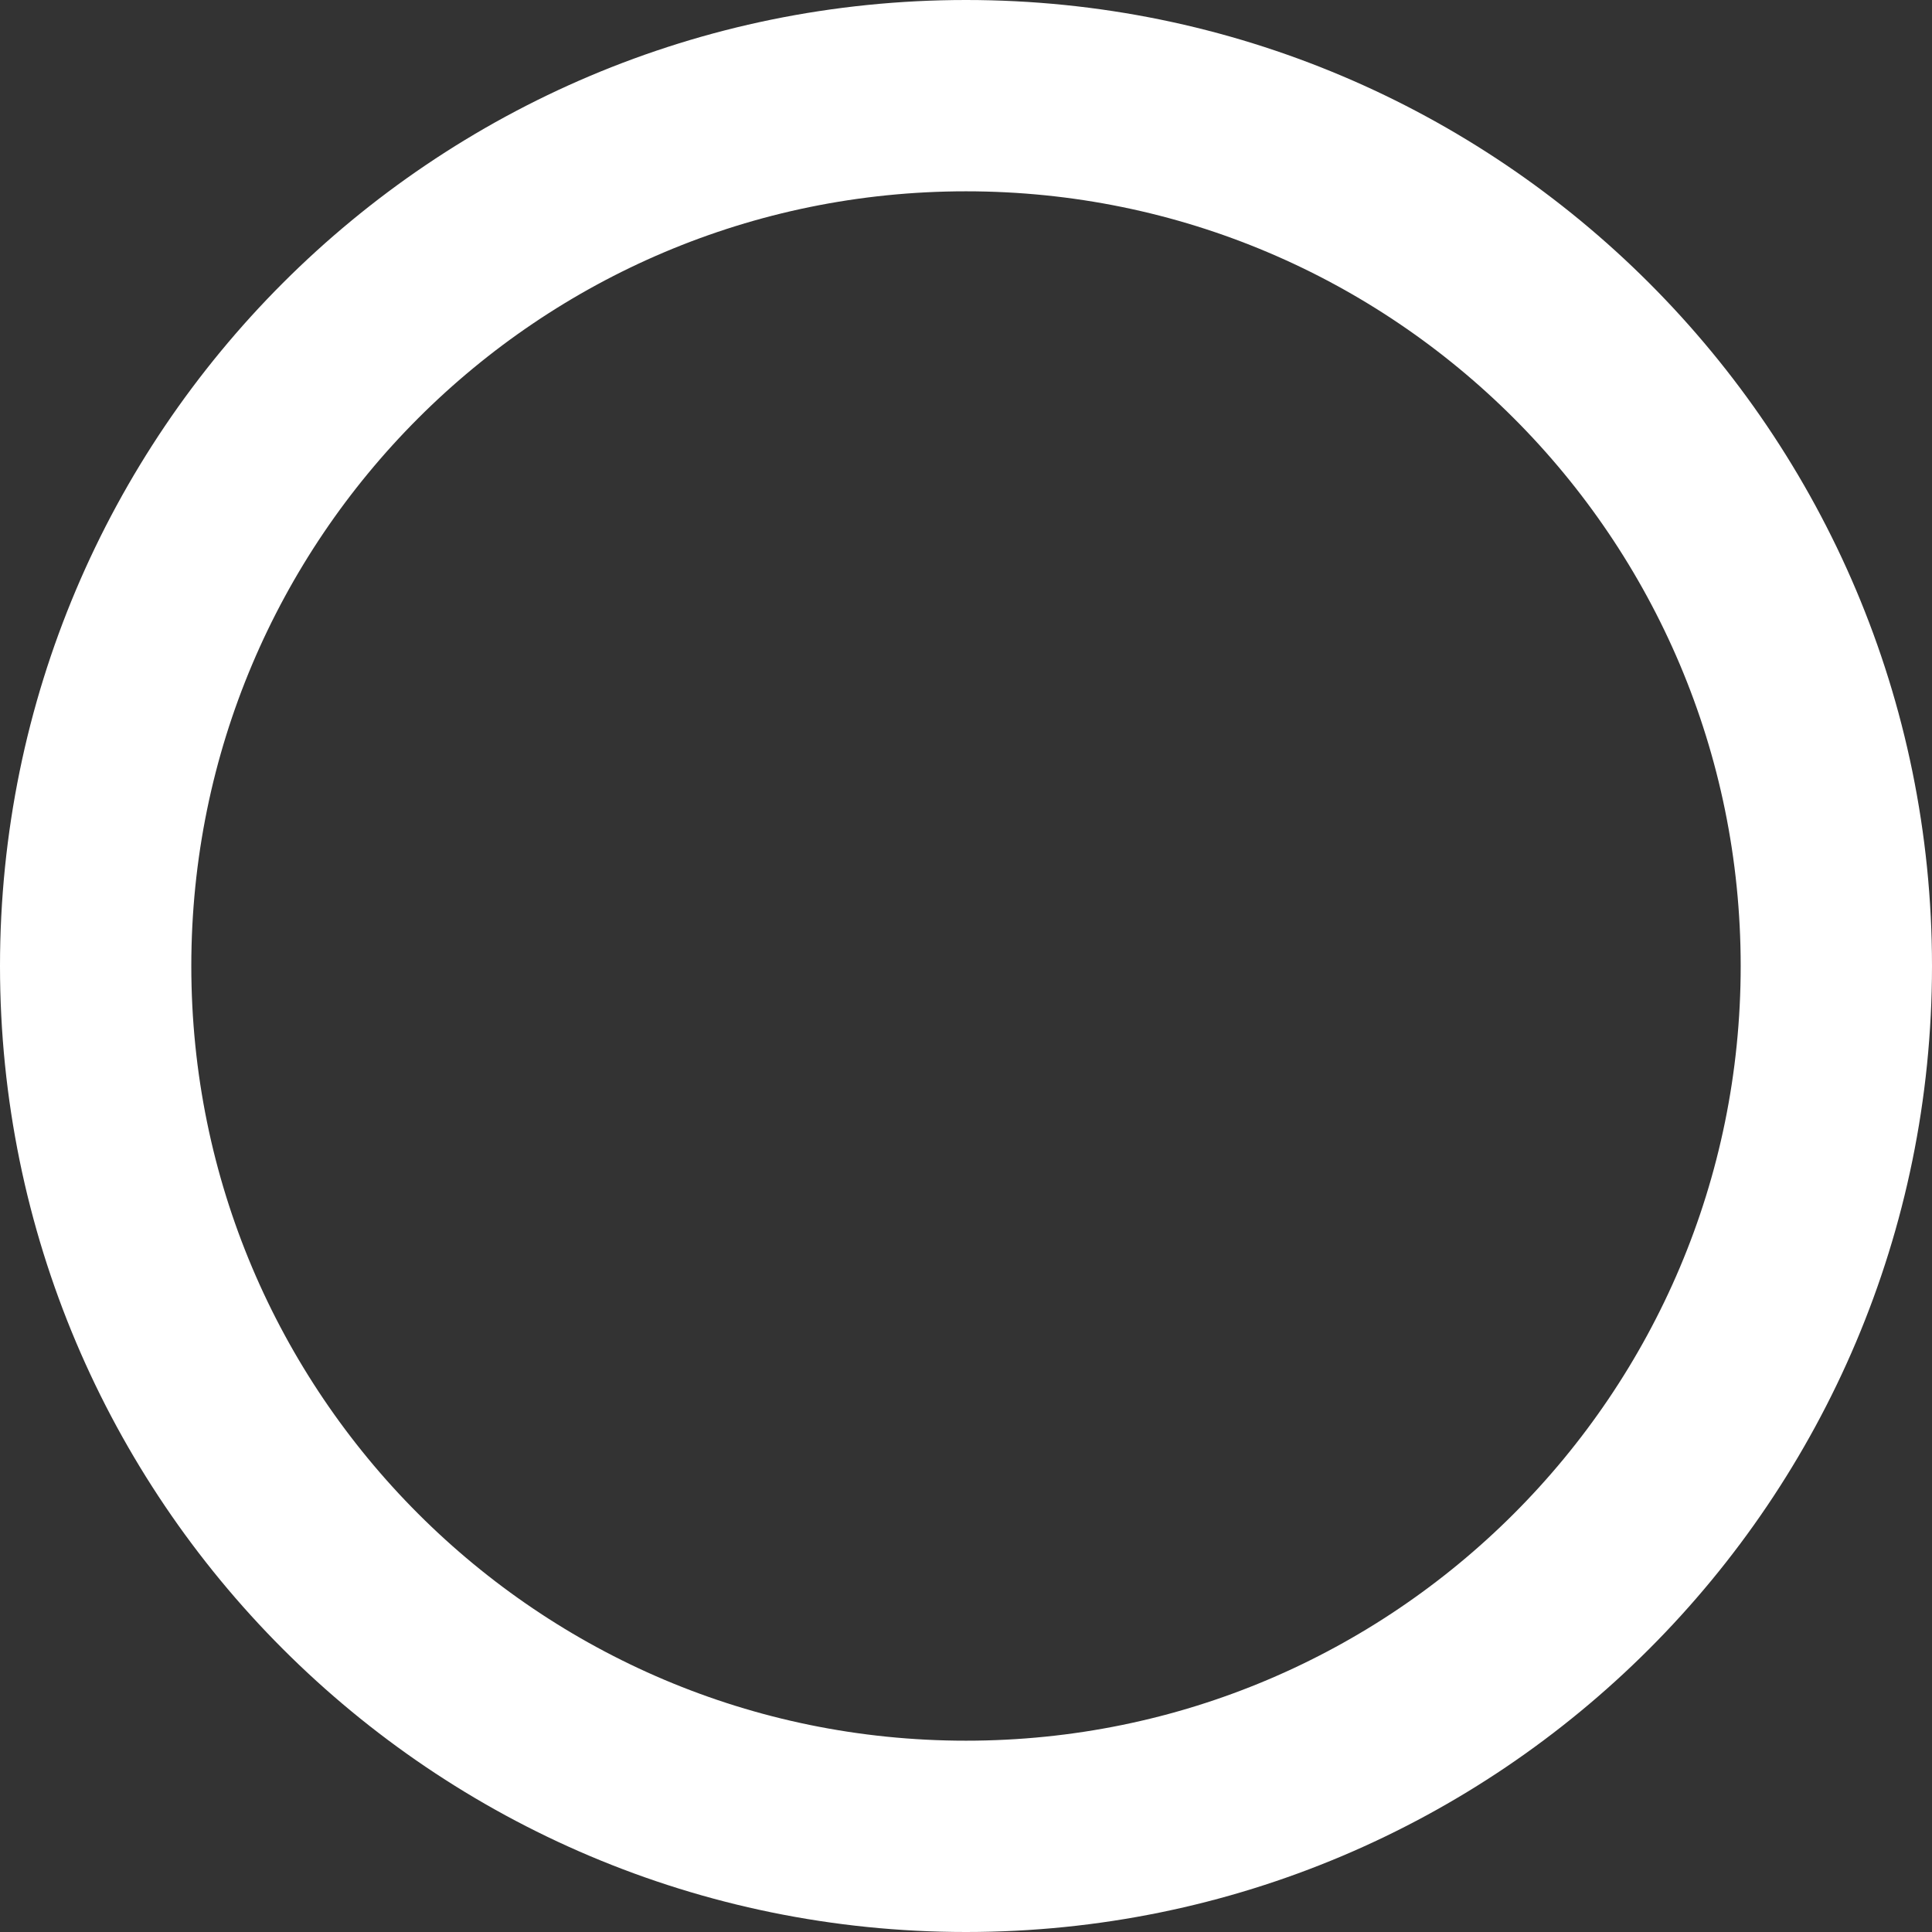 <svg version="1.1" xmlns="http://www.w3.org/2000/svg" xmlns:xlink="http://www.w3.org/1999/xlink" width="35.346" height="35.346" viewBox="0,0,35.346,35.346"><rect x="0" y="0" width="35.346" height="35.346" fill="#333333" stroke="none"/><g transform="translate(-302.327,-162.327)"><g fill="none" stroke="#ffffff" stroke-width="3.5" stroke-miterlimit="10"><path d="M304.077,180c0,-8.794 7.129,-15.923 15.923,-15.923c8.794,0 15.923,7.129 15.923,15.923c0,8.794 -7.129,15.923 -15.923,15.923c-8.794,0 -15.923,-7.129 -15.923,-15.923z"/></g></g></svg>